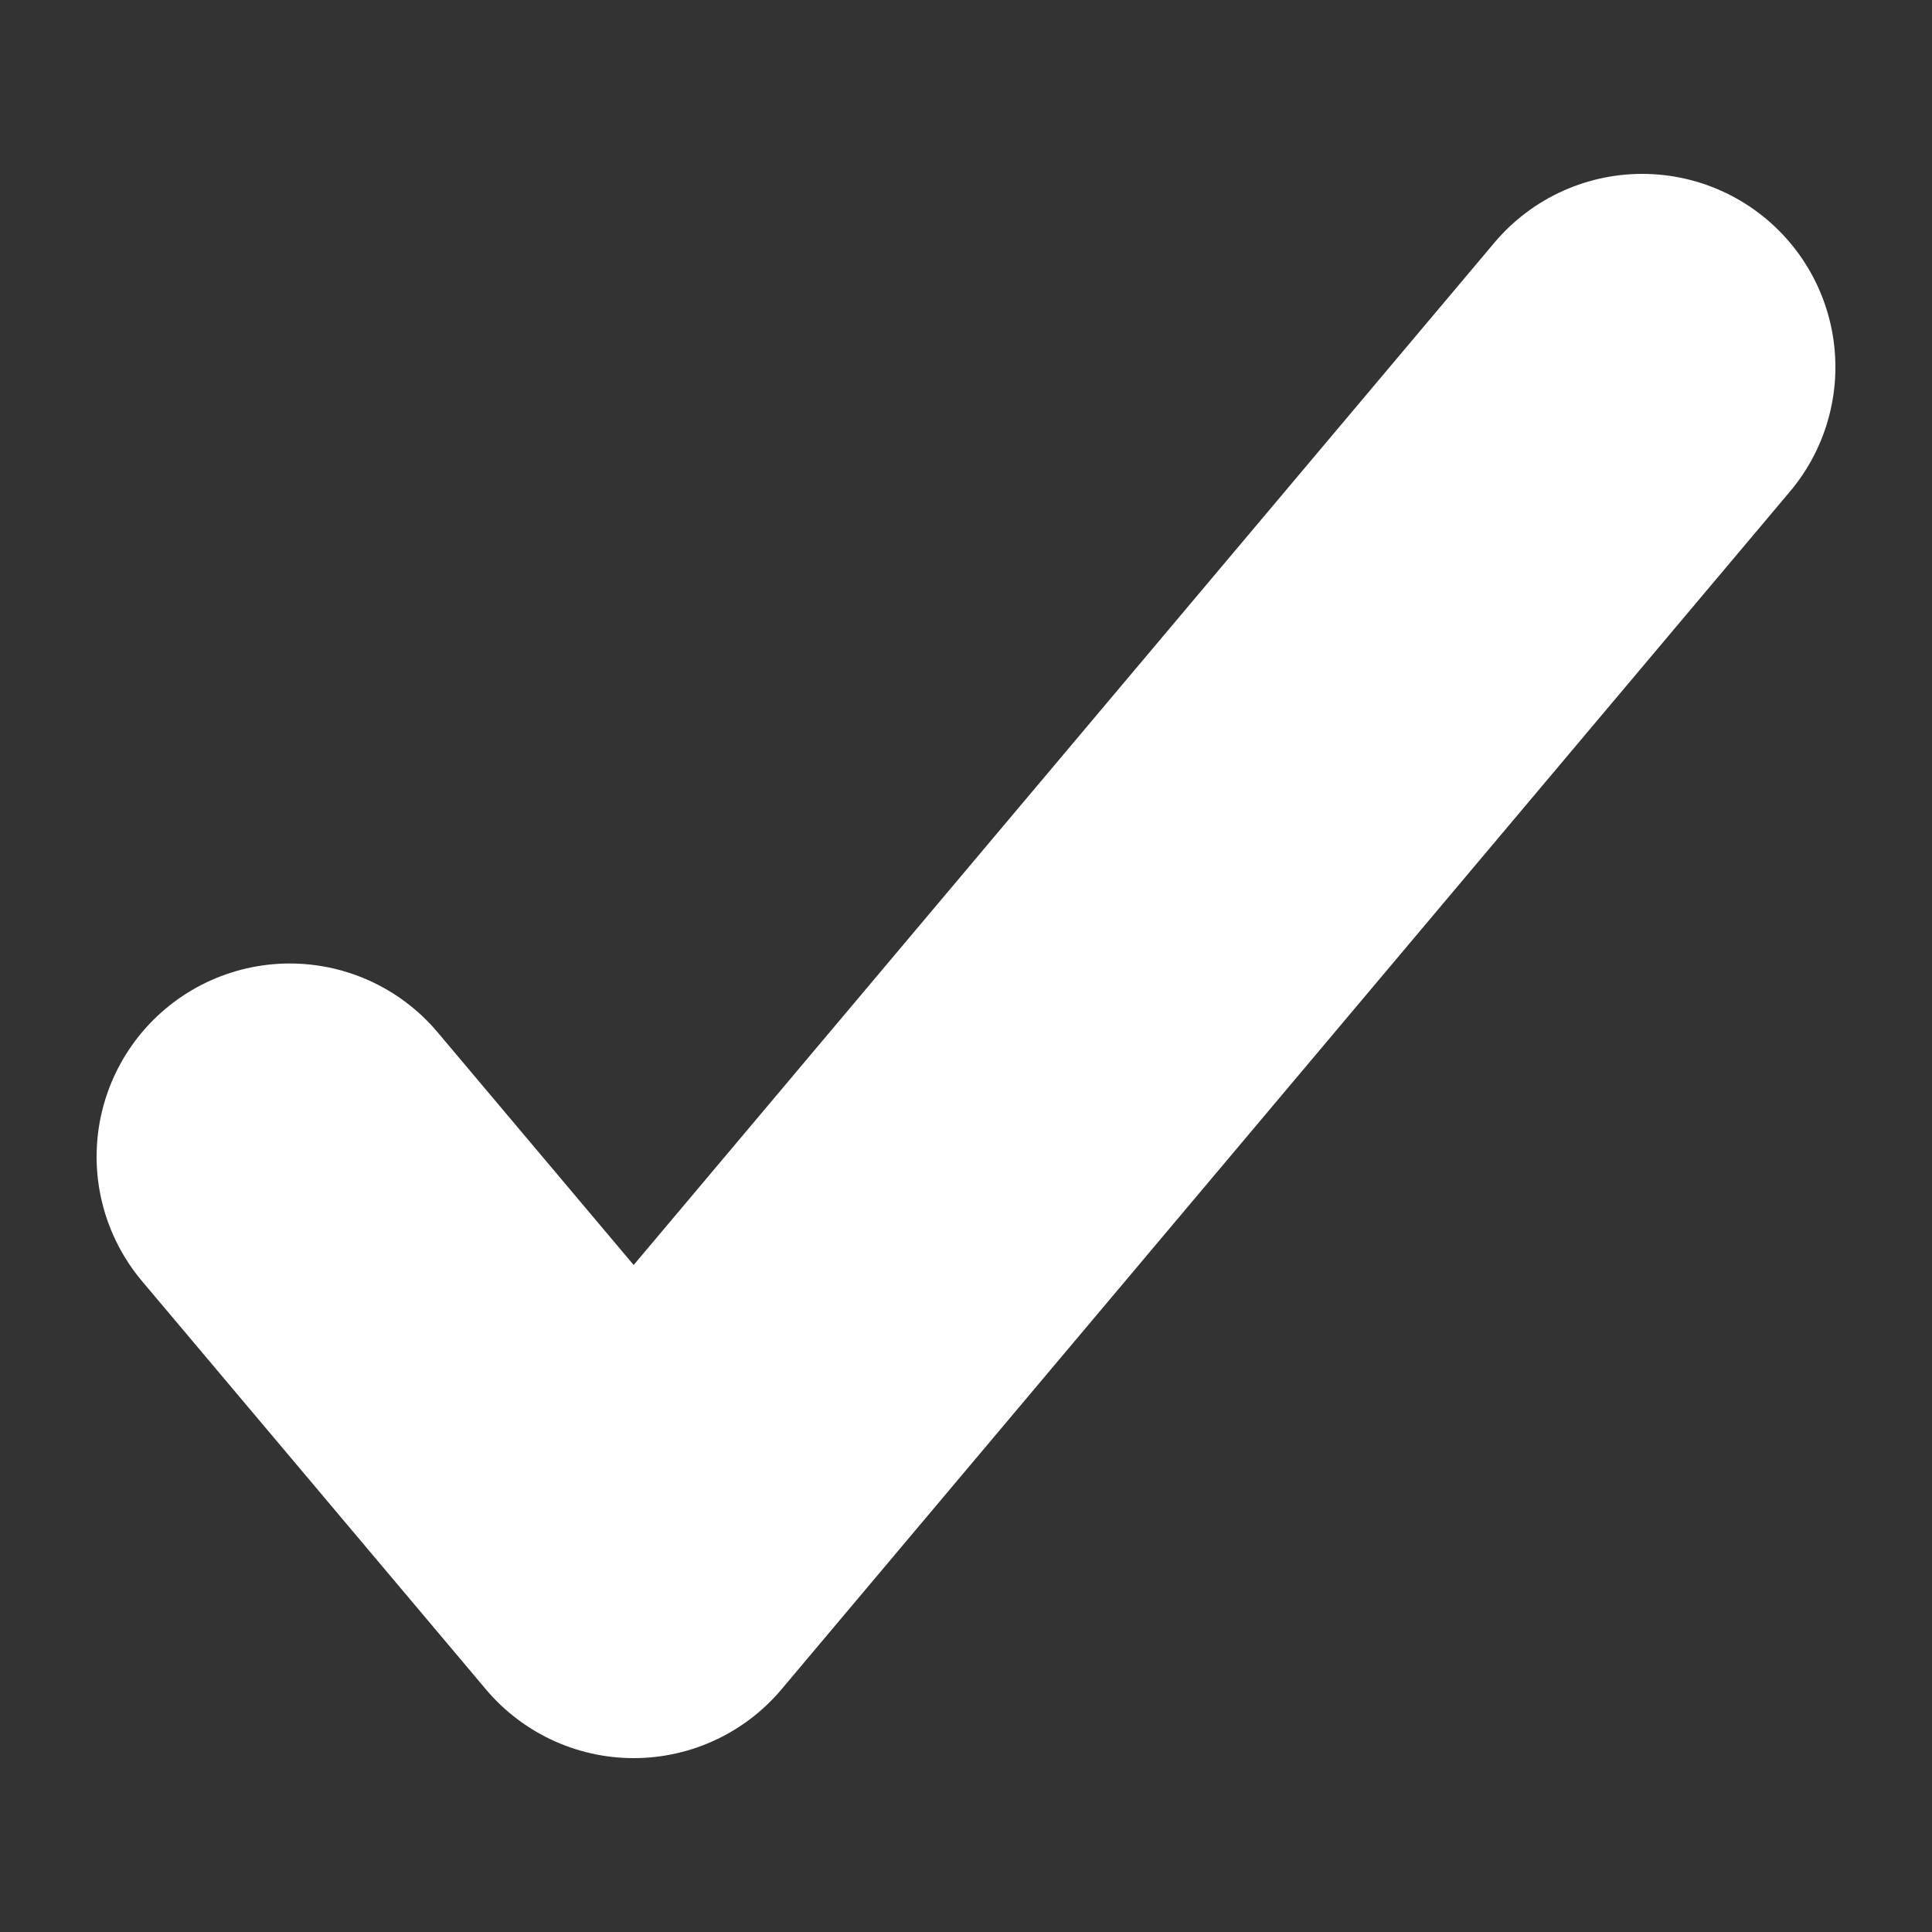 <svg width="10" height="10" viewBox="0 0 10 10" fill="none" xmlns="http://www.w3.org/2000/svg">
<rect x="0" y="0" width="10" height="10" fill="#333333" stroke="none"/>
<path d="M8.5 1.9L3.28 8.1L1.5 5.987" stroke="white" stroke-width="2" stroke-linecap="round" stroke-linejoin="round"/>
</svg>
